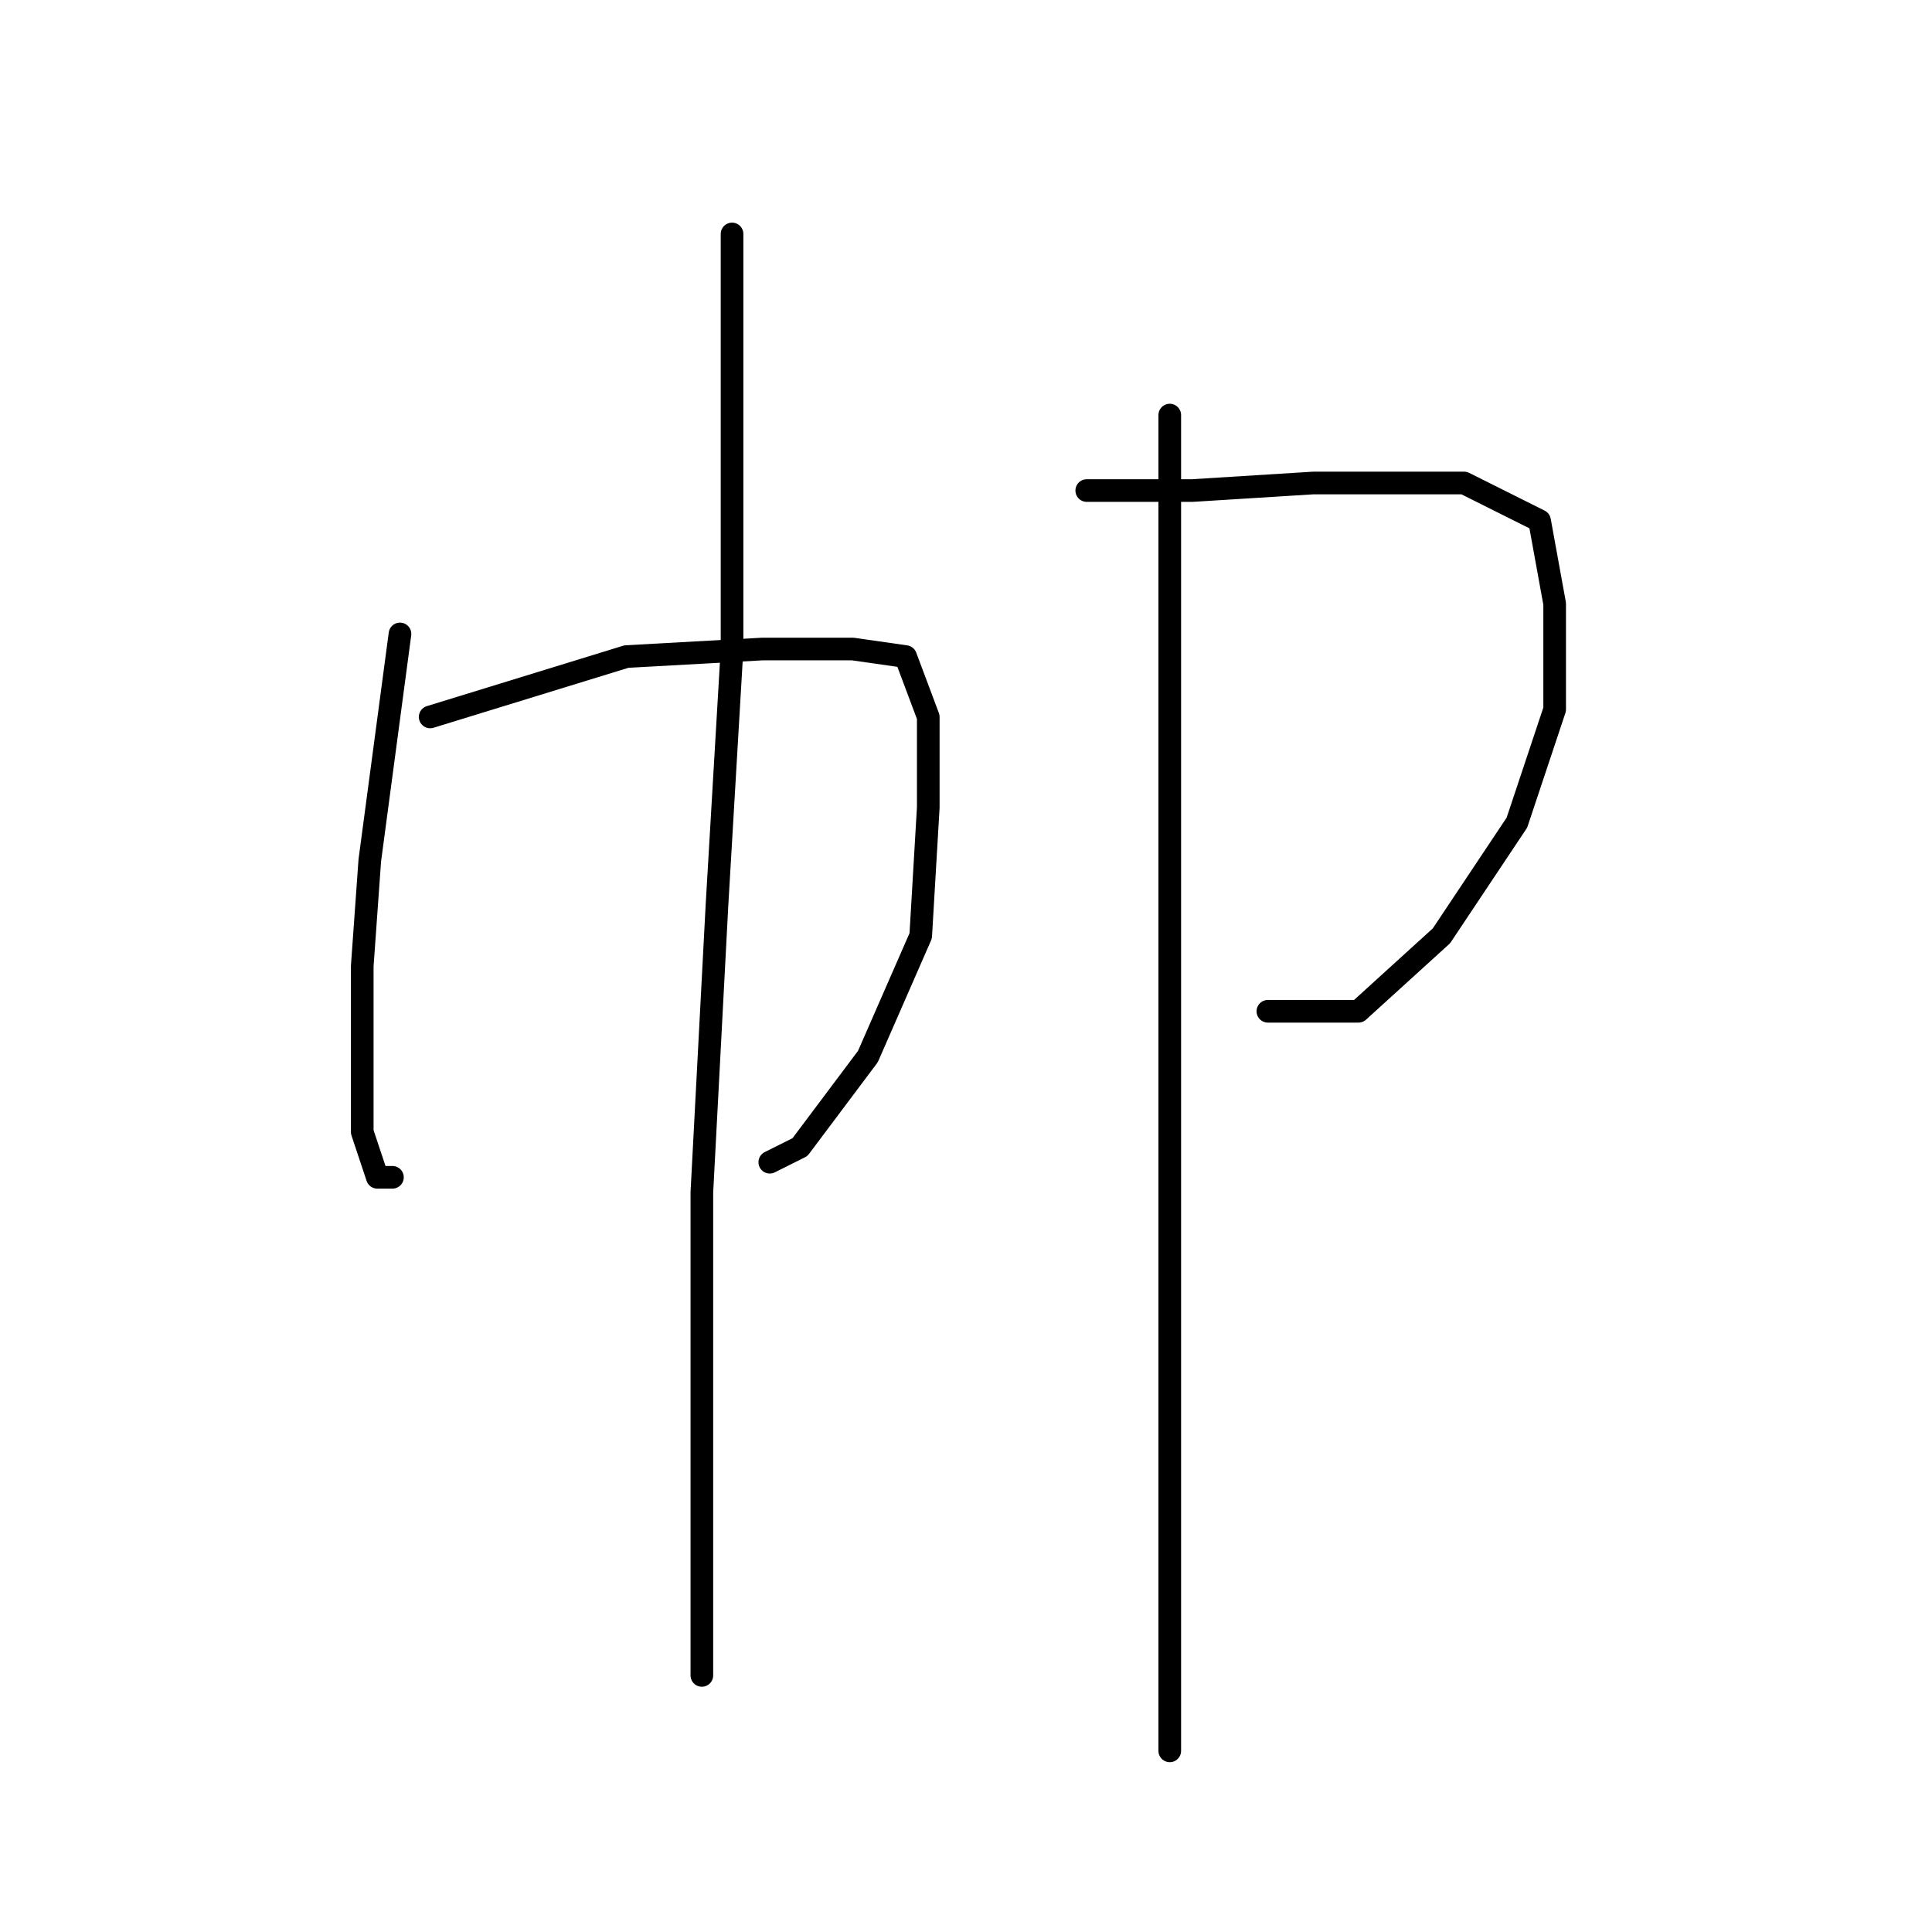 <?xml version="1.0" standalone="no"?>
    <svg width="256" height="256" xmlns="http://www.w3.org/2000/svg" version="1.1">
    <polyline stroke="black" stroke-width="3" stroke-linecap="round" fill="transparent" stroke-linejoin="round" points="53 84 51 99 49 114 48 128 48 133 48 150 50 156 52 156 52 156 " />
        <polyline stroke="black" stroke-width="3" stroke-linecap="round" fill="transparent" stroke-linejoin="round" points="57 95 70 91 83 87 101 86 113 86 120 87 123 95 123 107 122 124 115 140 106 152 102 154 102 154 " />
        <polyline stroke="black" stroke-width="3" stroke-linecap="round" fill="transparent" stroke-linejoin="round" points="97 31 97 43 97 55 97 86 95 120 93 158 93 188 93 210 93 221 93 222 93 222 " />
        <polyline stroke="black" stroke-width="3" stroke-linecap="round" fill="transparent" stroke-linejoin="round" points="144 65 151 65 158 65 174 64 188 64 194 64 204 69 206 80 206 94 201 109 191 124 180 134 168 134 168 134 " />
        <polyline stroke="black" stroke-width="3" stroke-linecap="round" fill="transparent" stroke-linejoin="round" points="155 55 155 88 155 121 155 153 155 179 155 202 155 227 155 232 155 232 " />
        </svg>